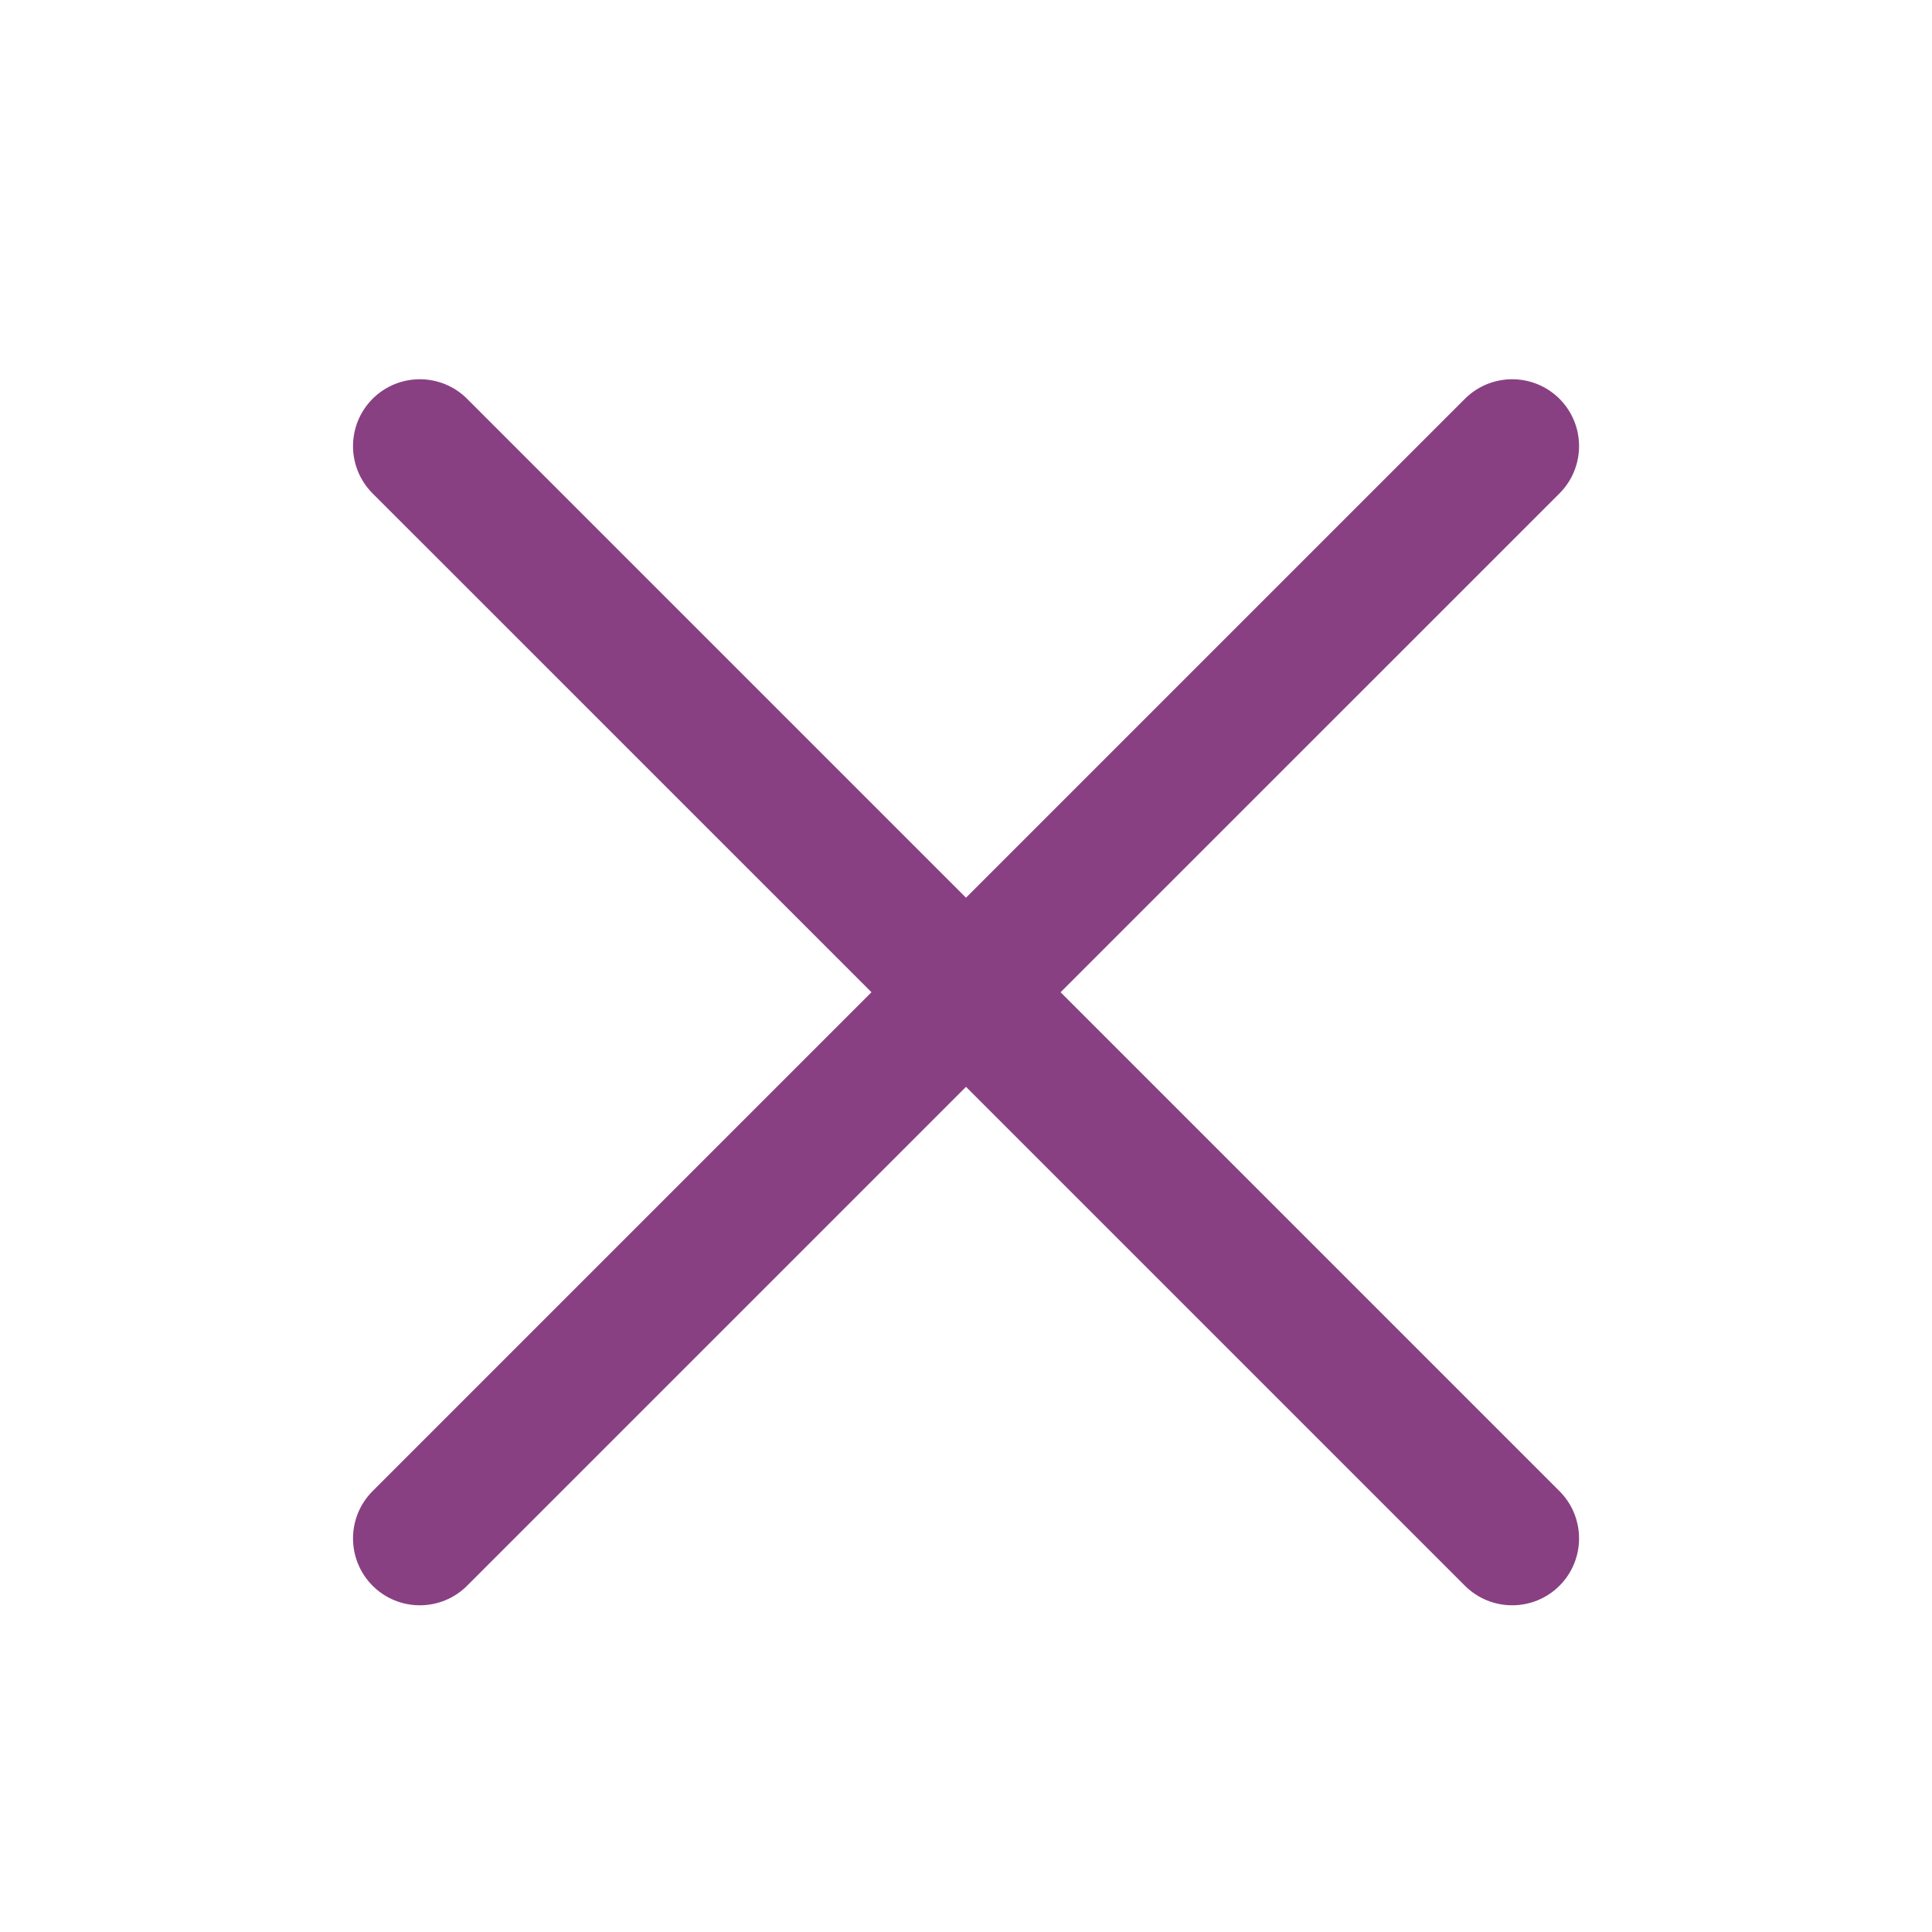 <svg width="26" height="26" viewBox="0 0 26 26" fill="none" xmlns="http://www.w3.org/2000/svg">
<path fill-rule="evenodd" clip-rule="evenodd" d="M19.891 21.163C20.145 21.417 20.556 21.417 20.81 21.163C21.064 20.909 21.064 20.498 20.81 20.244L13.919 13.353L20.81 6.463C21.064 6.209 21.064 5.798 20.81 5.544C20.556 5.29 20.145 5.29 19.891 5.544L13 12.435L6.11 5.544C5.856 5.29 5.445 5.29 5.191 5.544C4.937 5.798 4.937 6.209 5.191 6.463L12.082 13.353L5.191 20.244C4.937 20.498 4.937 20.909 5.191 21.163C5.444 21.417 5.856 21.417 6.11 21.163L13 14.272L19.891 21.163Z" fill="#894083"/>
<path fill-rule="evenodd" clip-rule="evenodd" d="M5.933 5.721C5.777 5.565 5.524 5.565 5.368 5.721C5.212 5.877 5.212 6.13 5.368 6.286L12.435 13.353L5.368 20.421C5.211 20.577 5.211 20.83 5.368 20.986C5.524 21.142 5.777 21.142 5.933 20.986L13 13.919L20.068 20.986C20.224 21.142 20.477 21.142 20.633 20.986C20.789 20.83 20.789 20.577 20.633 20.421L13.566 13.353L20.633 6.286C20.789 6.13 20.789 5.877 20.633 5.721C20.477 5.565 20.224 5.565 20.068 5.721L13 12.788L5.933 5.721ZM5.014 5.367C5.365 5.016 5.935 5.016 6.286 5.367L13 12.081L19.714 5.367C20.066 5.016 20.635 5.016 20.987 5.367C21.338 5.719 21.338 6.288 20.987 6.64L14.273 13.353L20.987 20.067C21.338 20.419 21.338 20.988 20.987 21.34C20.635 21.691 20.066 21.691 19.714 21.34L13 14.626L6.286 21.34C5.935 21.691 5.365 21.691 5.014 21.34C4.663 20.988 4.663 20.419 5.014 20.067L11.728 13.353L5.014 6.64C4.663 6.288 4.663 5.719 5.014 5.367Z" fill="#894083"/>
</svg>

